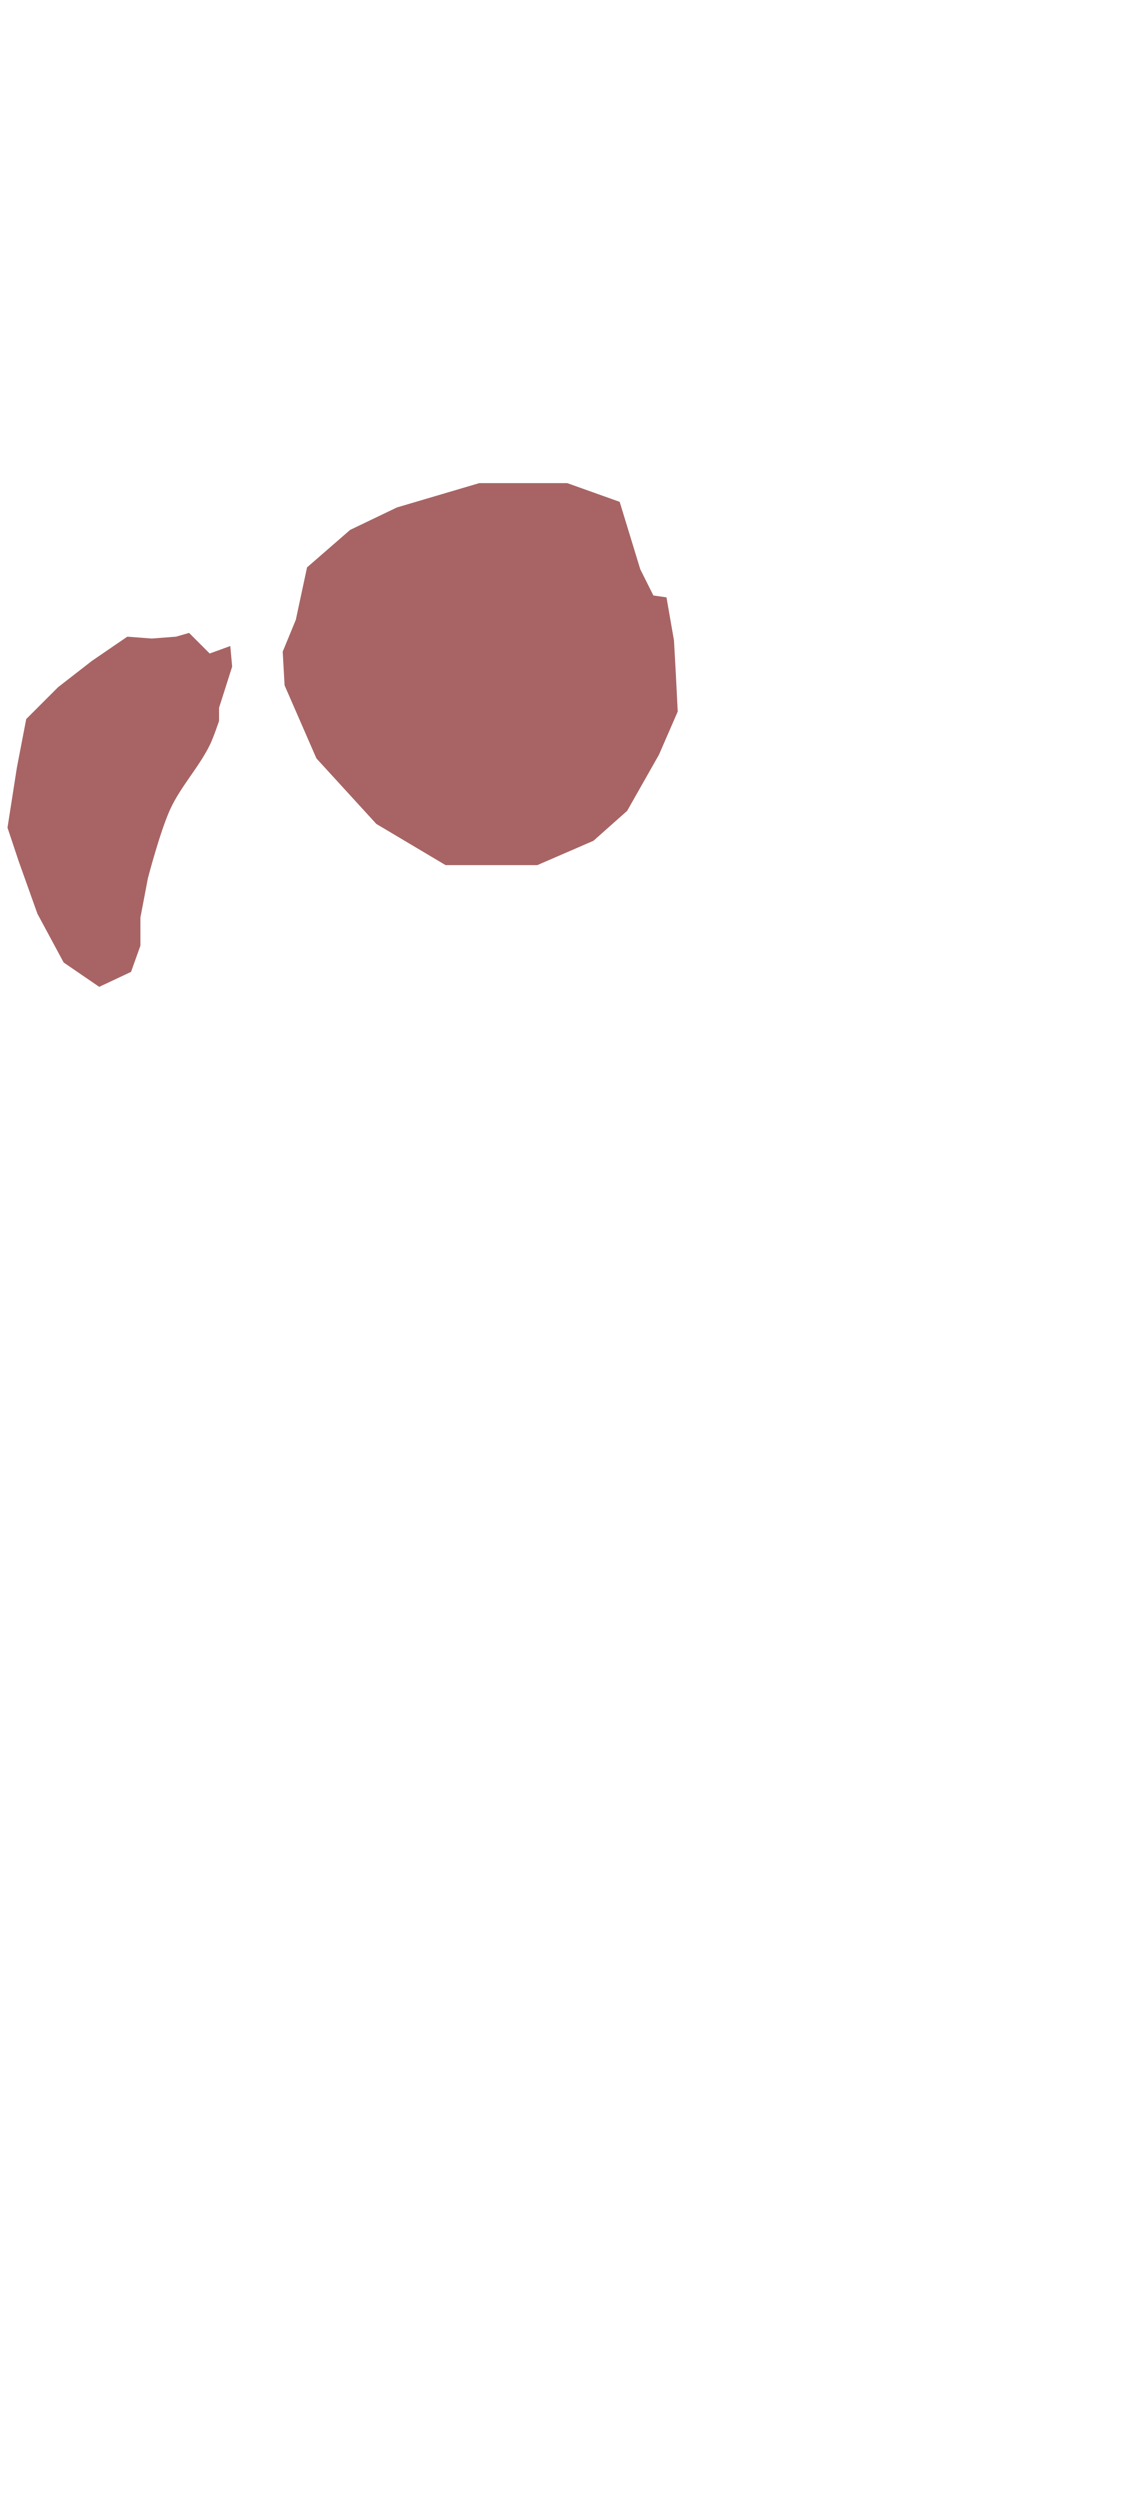 <svg xmlns="http://www.w3.org/2000/svg" id="glasses" width="482.1" height="1073.9" version="1.1" viewBox="0 0 127.5 284.1" xml:space="preserve">
    <style>
    path {
       fill: #A86464;
        stroke: none;
    }
    </style>
      
    <g stroke-linecap="round" stroke-width=".049"><path d="m64.461 54.904 5.959 2.128 2.341 7.661 1.49 2.979 1.49 0.213 0.851 4.894 0.213 3.83 0.213 4.256-2.128 4.894-3.618 6.384-3.83 3.405-6.384 2.767h-10.428l-7.874-4.682-6.81-7.448-3.618-8.299-0.213-3.83 1.49-3.618 1.277-5.959 4.894-4.256 5.32-2.554 9.364-2.767z"/><path d="m19.346 91.932c-1.159 2.504-2.554 7.874-2.554 7.874l-0.851 4.469v3.192l-1.064 2.979-3.618 1.702-4.043-2.767-2.979-5.533-2.128-5.959-1.277-3.83 1.064-6.81 1.064-5.533 3.618-3.618 3.83-2.979 4.043-2.767 2.767 0.213 2.767-0.213 1.49-0.426 2.341 2.341 2.341-0.851 0.213 2.341-1.49 4.682v1.49s-0.625 1.881-1.064 2.767c-1.259 2.54-3.278 4.663-4.469 7.235z"/></g></svg>